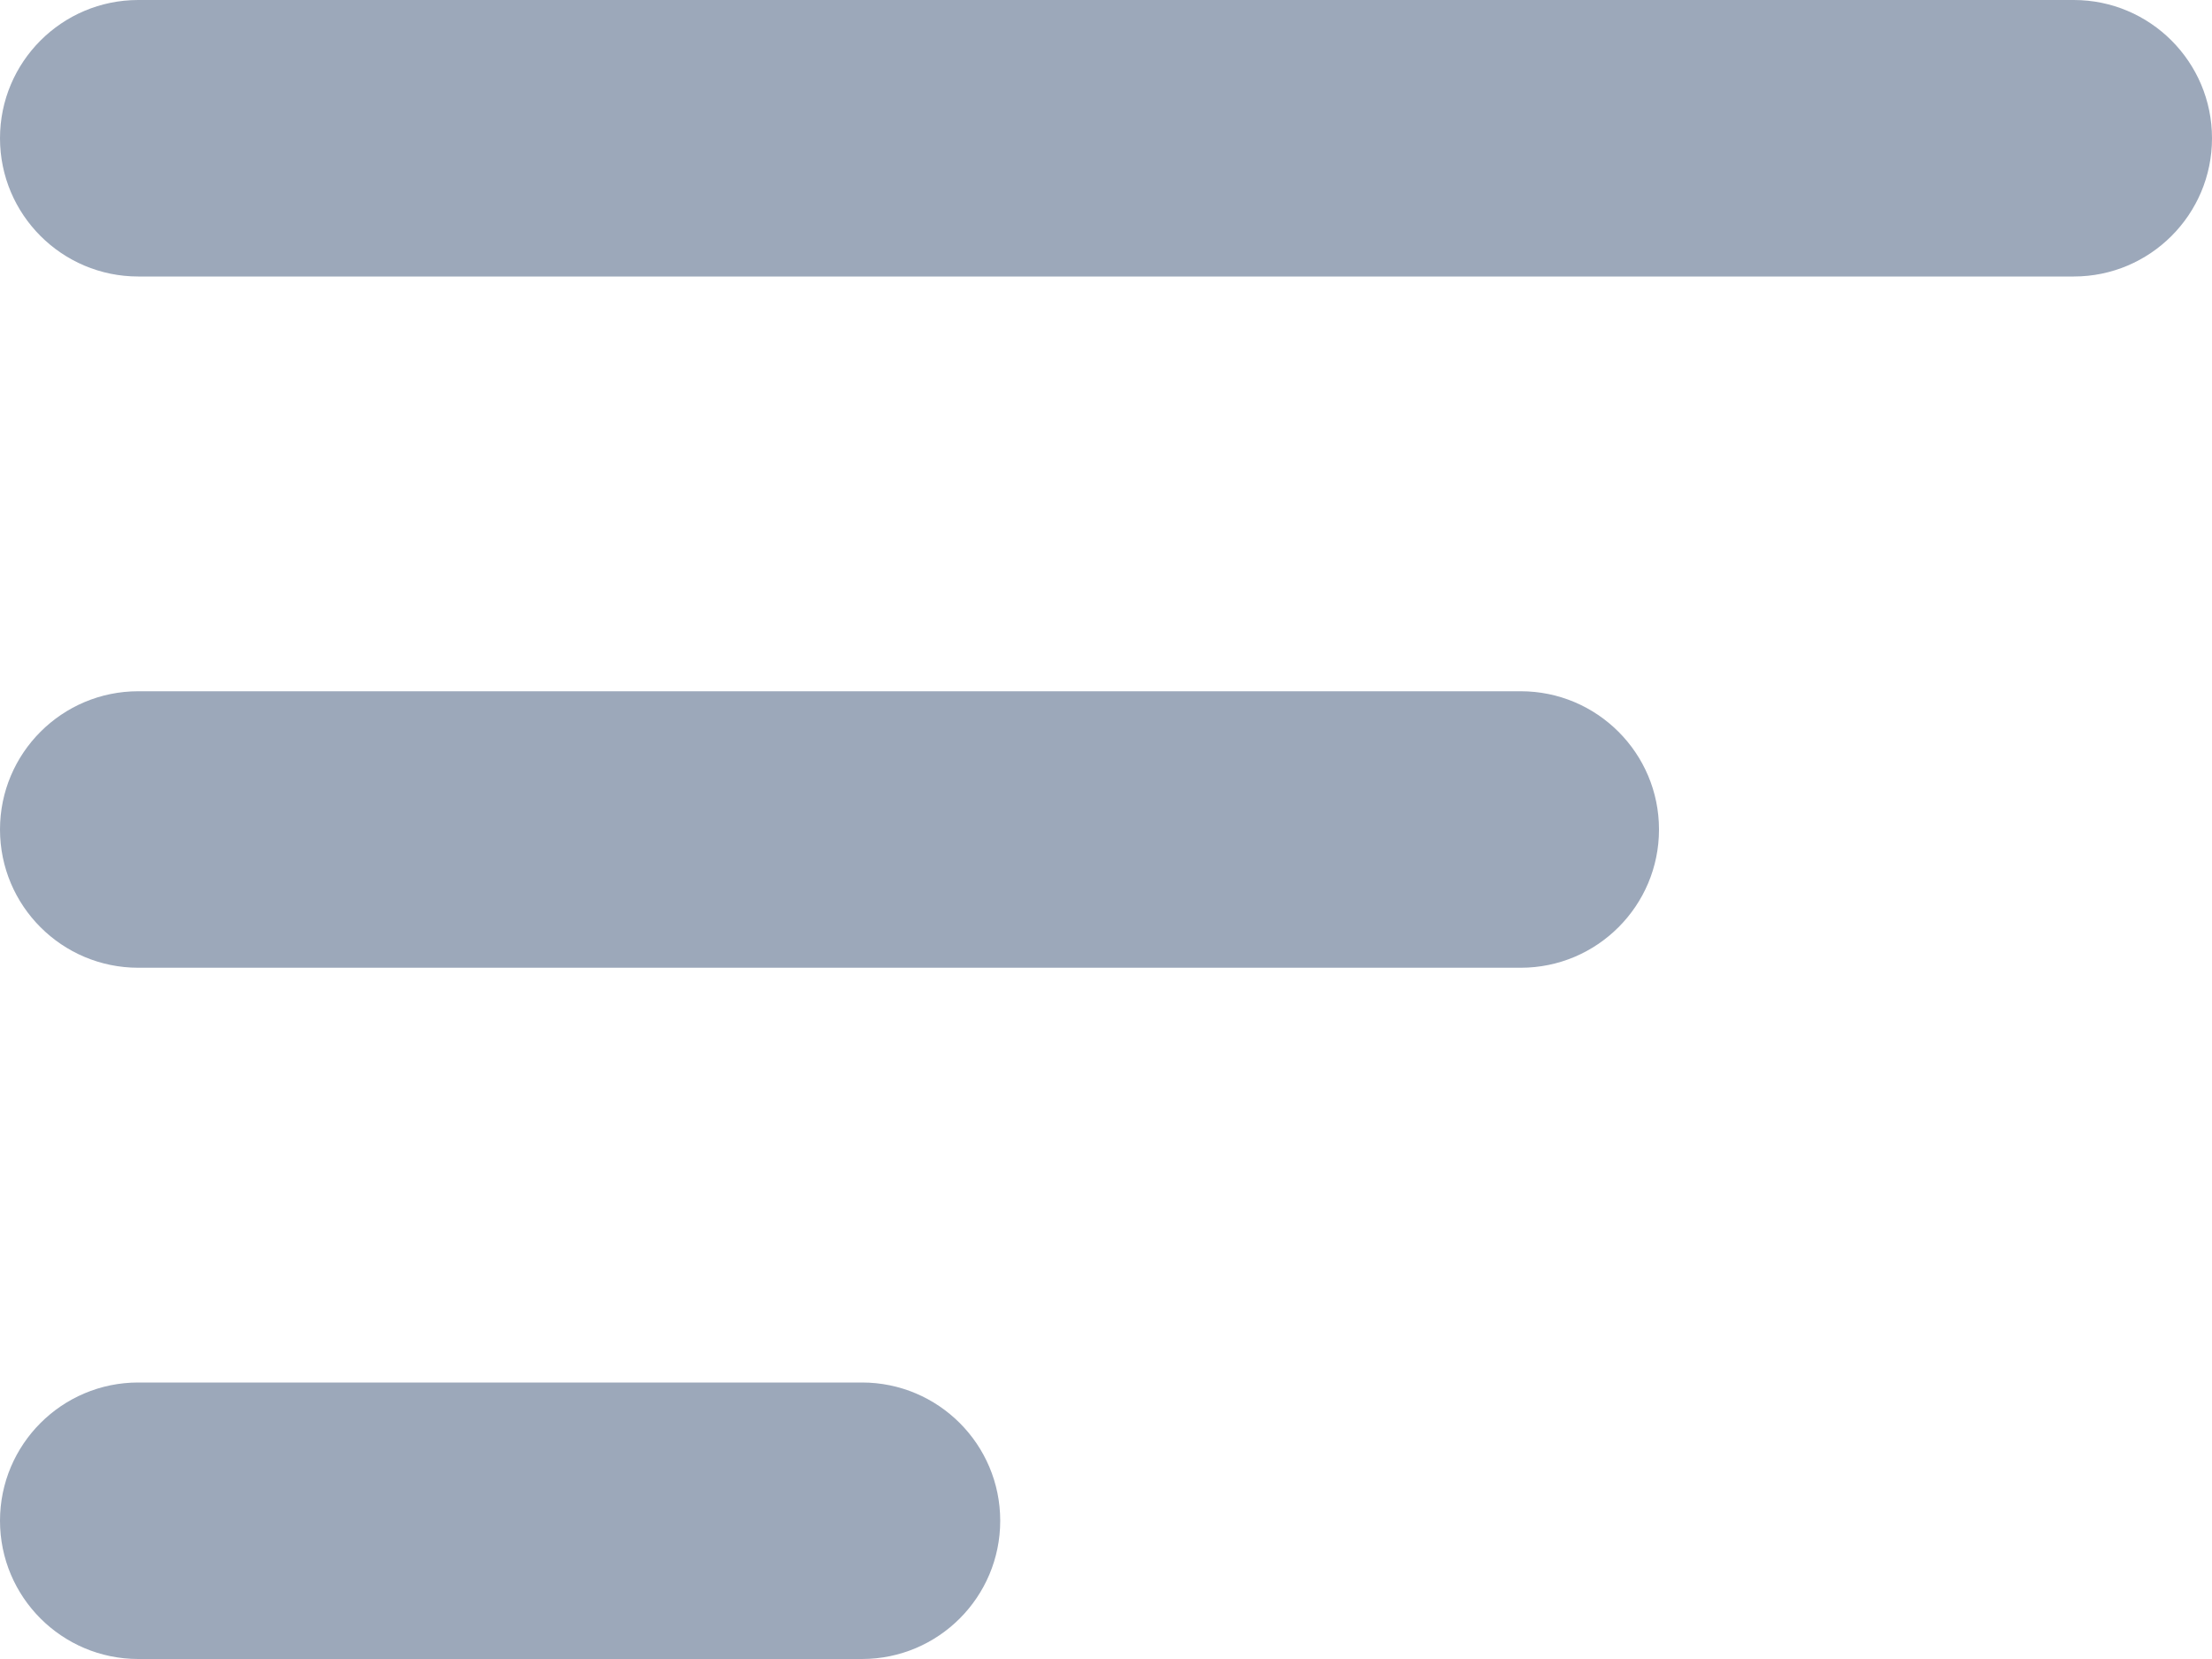 <svg width="28" height="21" viewBox="0 0 28 21" fill="none" xmlns="http://www.w3.org/2000/svg">
<path d="M0 10.5C0 9.534 0.784 8.75 1.75 8.75H19.25C20.216 8.75 21 9.534 21 10.5C21 11.466 20.216 12.25 19.25 12.25H1.75C0.784 12.25 0 11.466 0 10.5ZM0 1.75C0 0.784 0.784 0 1.75 0H26.25C27.216 0 28 0.784 28 1.75C28 2.716 27.216 3.5 26.25 3.5H1.75C0.784 3.5 0 2.716 0 1.75ZM0 19.25C0 20.216 0.784 21 1.75 21H10.911C11.878 21 12.661 20.216 12.661 19.25C12.661 18.284 11.878 17.5 10.911 17.5H1.75C0.784 17.5 0 18.284 0 19.25Z" fill="#9CA8BA"/>
</svg>
